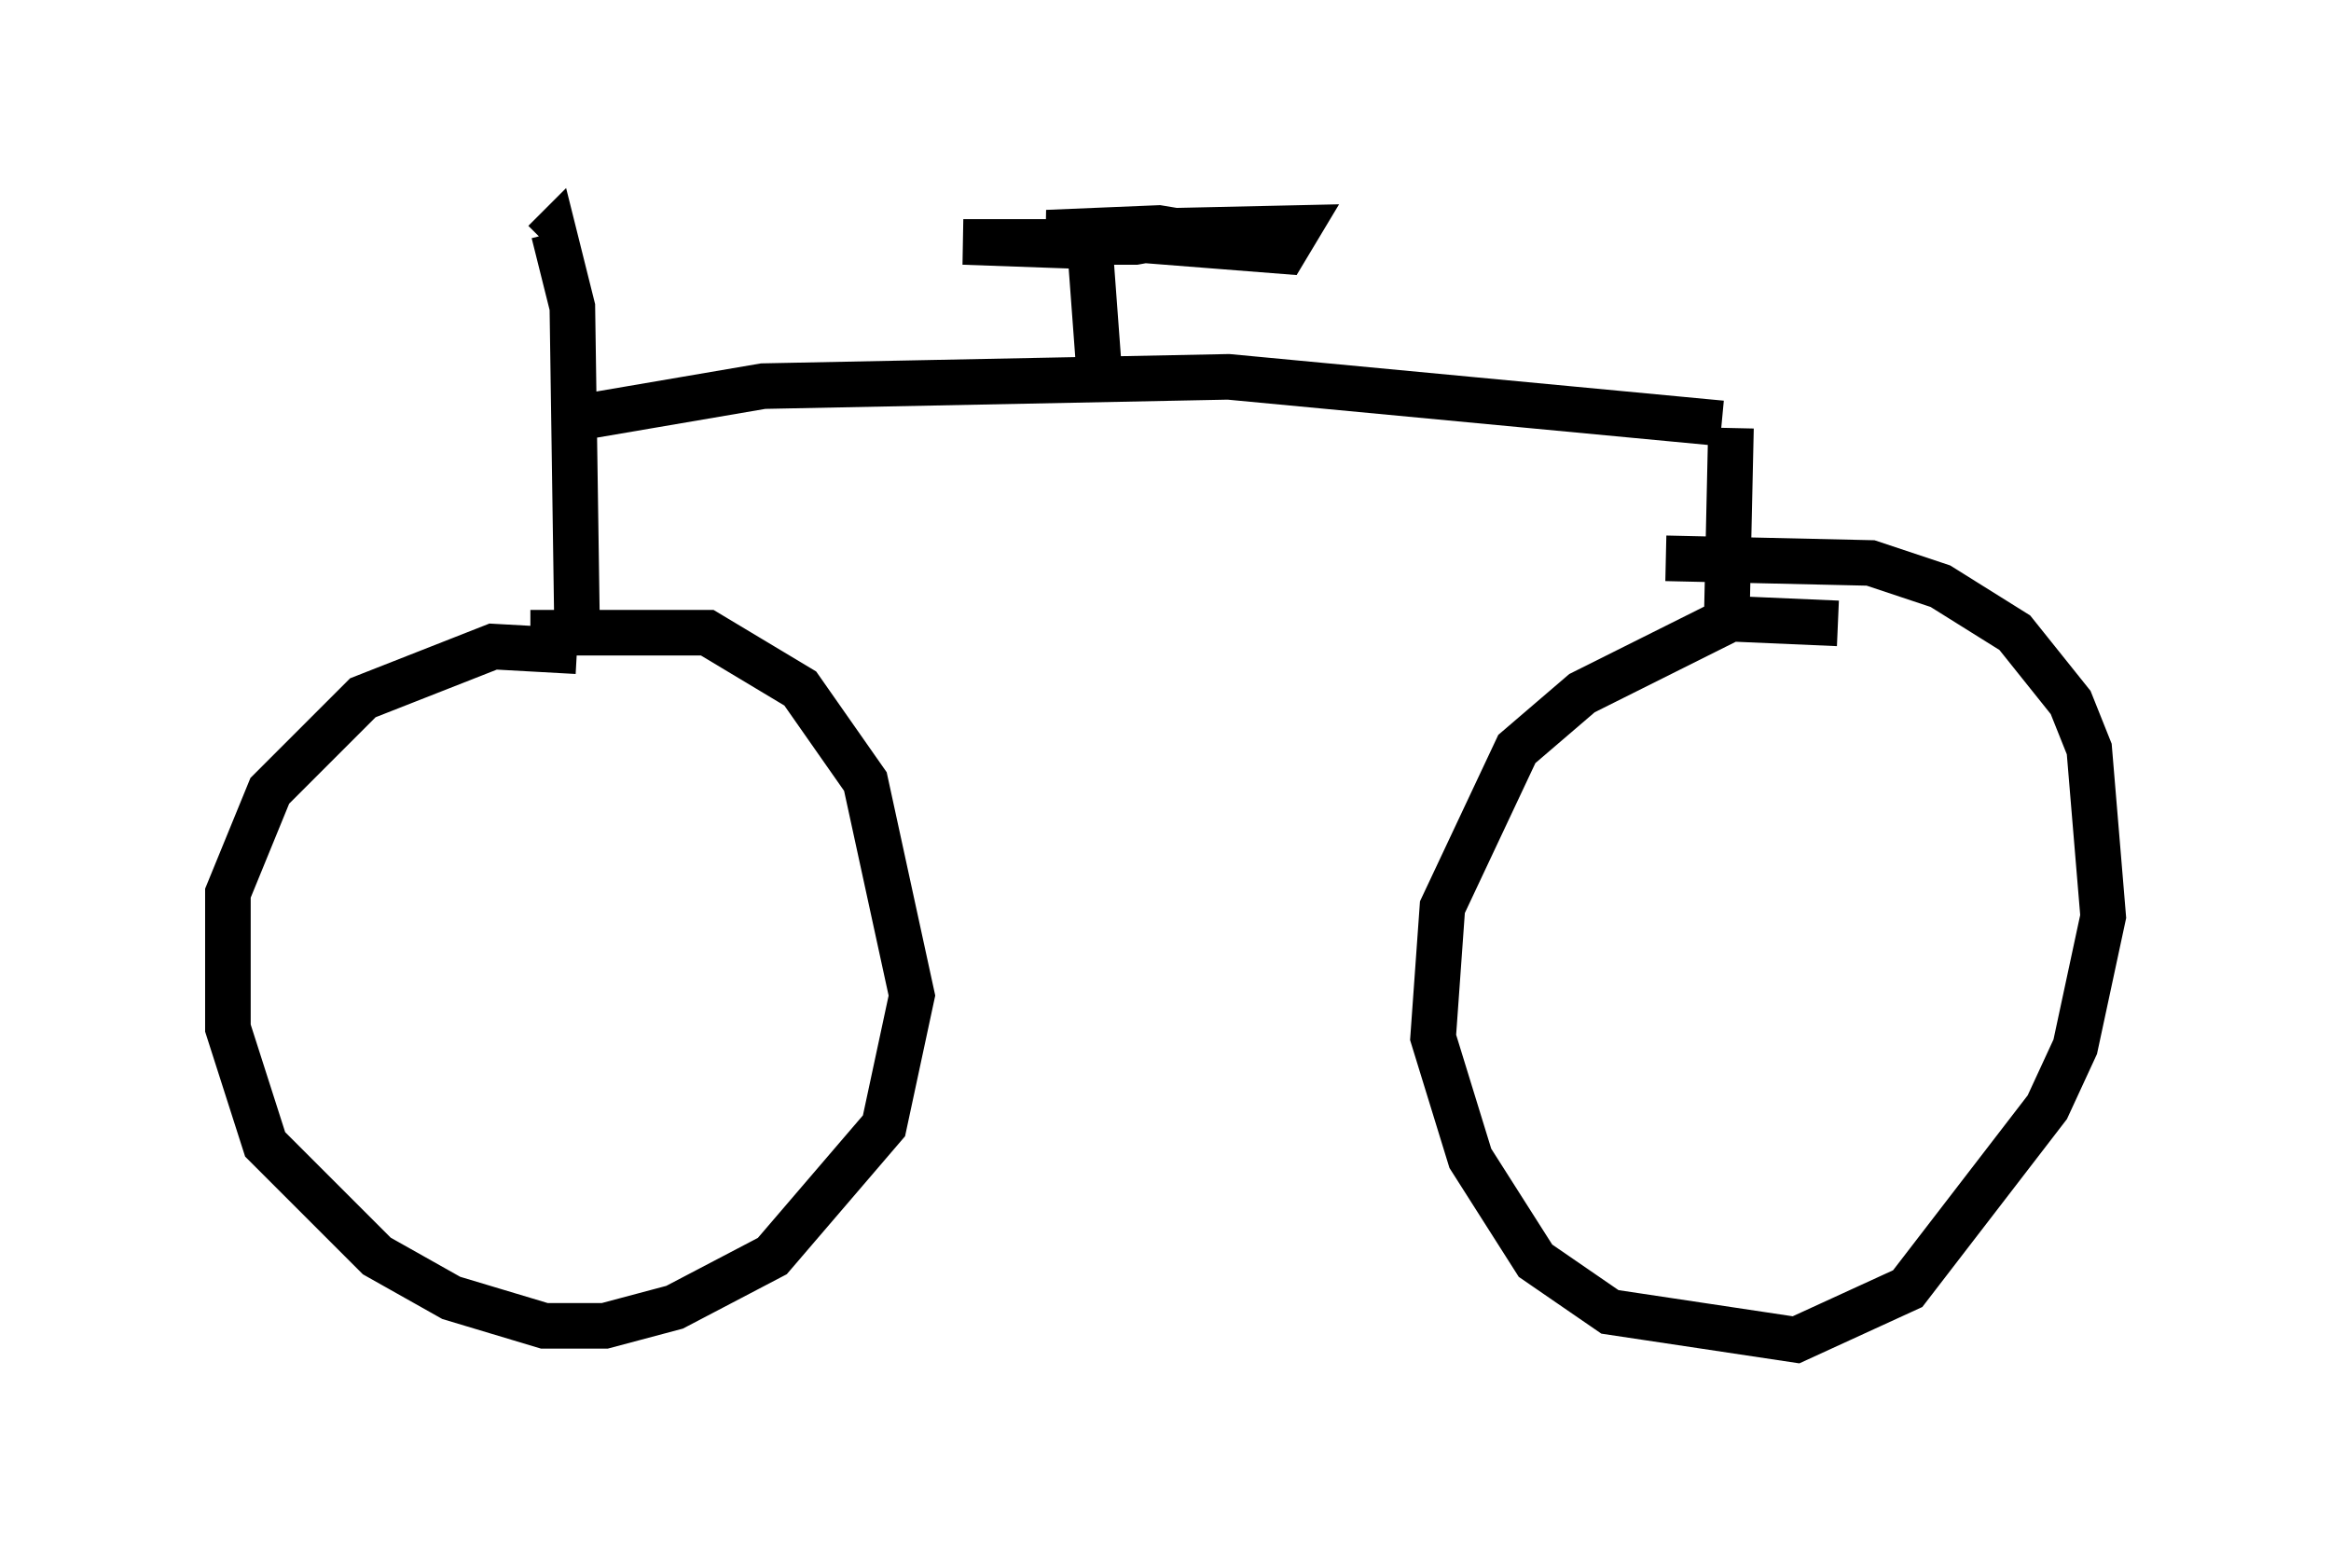 <?xml version="1.0" encoding="utf-8" ?>
<svg baseProfile="full" height="34.398" version="1.1" width="51.14" xmlns="http://www.w3.org/2000/svg" xmlns:ev="http://www.w3.org/2001/xml-events" xmlns:xlink="http://www.w3.org/1999/xlink"><defs /><rect fill="white" height="34.398" width="51.14" x="0" y="0" /><path d="M13.167, 14.596 m-0.51, -0.306 l-1.838, -0.102 -2.858, 1.123 l-2.042, 2.042 -0.919, 2.246 l0.0, 2.96 0.817, 2.552 l2.45, 2.45 1.633, 0.919 l2.042, 0.613 1.327, 0.0 l1.531, -0.408 2.144, -1.123 l2.45, -2.858 0.613, -2.858 l-1.021, -4.696 -1.429, -2.042 l-2.042, -1.225 -3.879, 0.0 m28.686, -0.204 l-2.348, -0.102 -3.267, 1.633 l-1.429, 1.225 -1.633, 3.471 l-0.204, 2.858 0.817, 2.654 l1.429, 2.246 1.633, 1.123 l4.083, 0.613 2.45, -1.123 l3.063, -3.981 0.613, -1.327 l0.613, -2.858 -0.306, -3.675 l-0.408, -1.021 -1.225, -1.531 l-1.633, -1.021 -1.531, -0.51 l-4.492, -0.102 m-23.888, 1.429 l-0.102, -6.942 -0.408, -1.633 l-0.204, 0.204 m0.613, 3.879 l4.185, -0.715 10.208, -0.204 l10.821, 1.021 m0.204, 0.102 l-0.102, 4.594 m-13.781, -6.125 l-0.204, -2.756 4.594, -0.102 l-0.306, 0.51 -5.206, -0.408 l2.45, -0.102 0.613, 0.102 l-1.123, 0.204 -3.777, 0.0 l2.858, 0.102 " fill="none" stroke="black" stroke-width="1" /></svg>